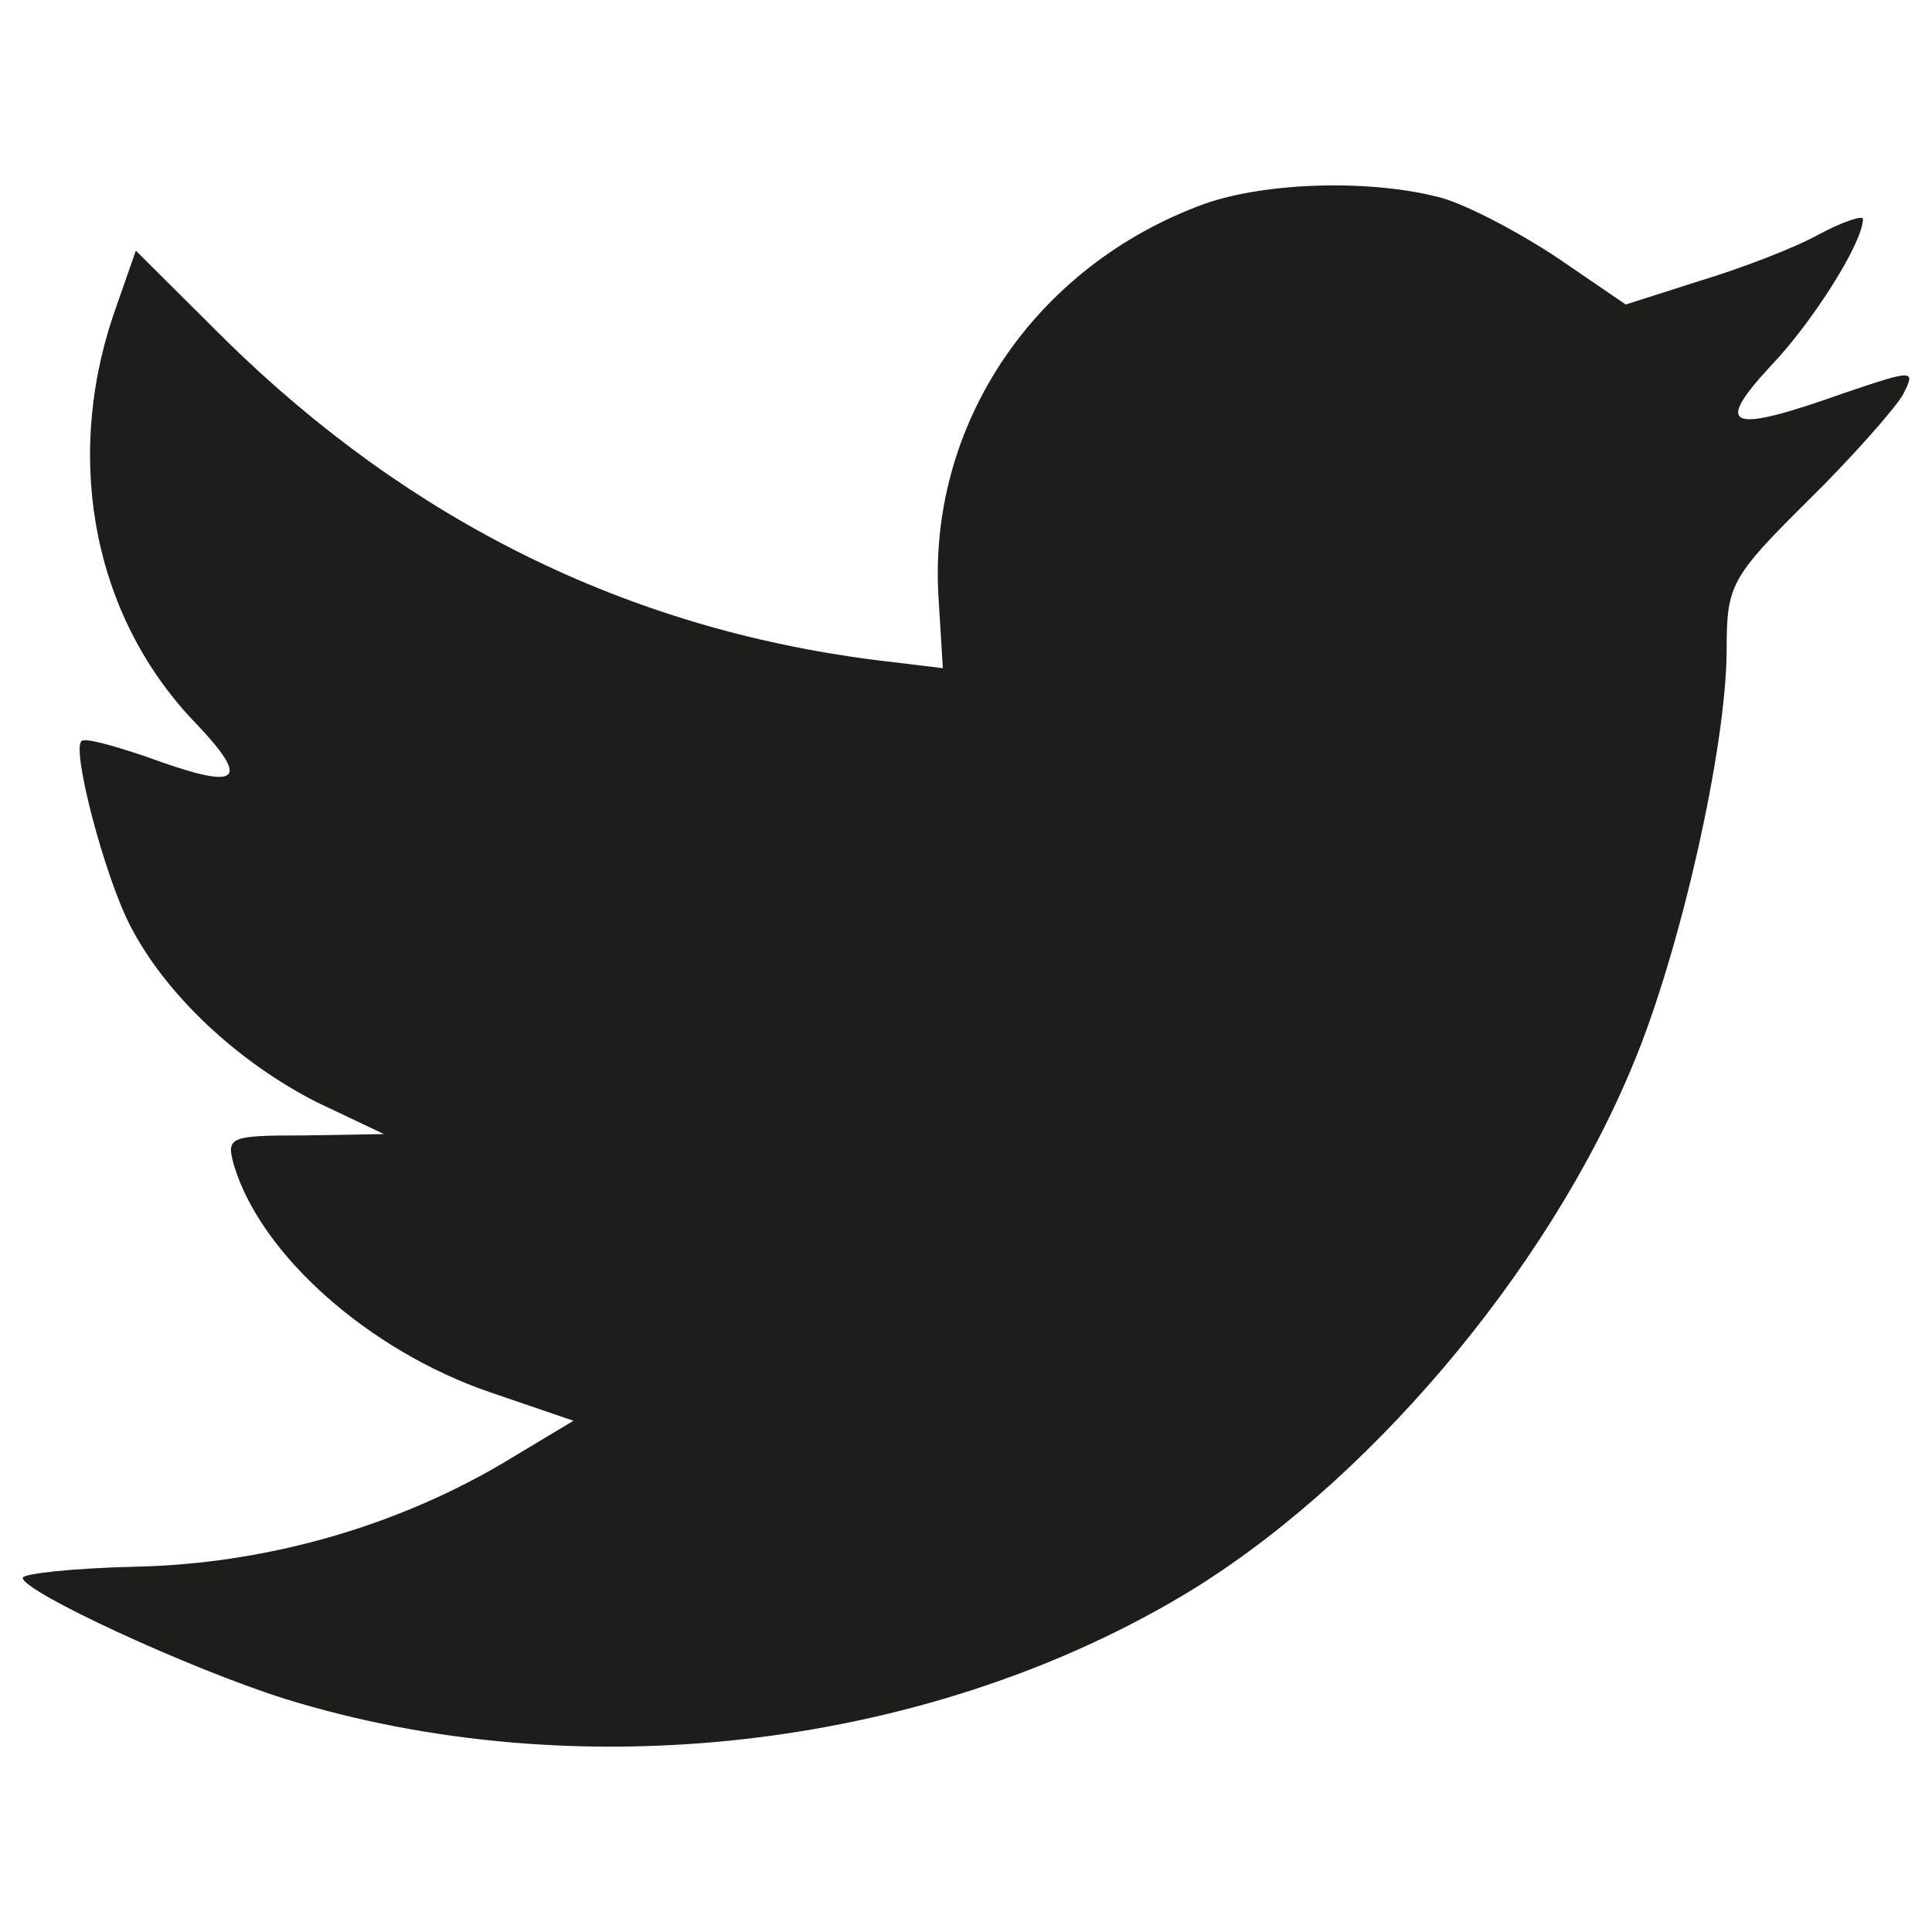 <?xml version="1.0" encoding="utf-8"?>
<!-- Generator: Adobe Illustrator 16.0.0, SVG Export Plug-In . SVG Version: 6.00 Build 0)  -->
<!DOCTYPE svg PUBLIC "-//W3C//DTD SVG 1.1//EN" "http://www.w3.org/Graphics/SVG/1.1/DTD/svg11.dtd">
<svg version="1.1" id="Layer_1" xmlns="http://www.w3.org/2000/svg" xmlns:xlink="http://www.w3.org/1999/xlink" x="0px" y="0px"
	 width="67px" height="67px" viewBox="222 0 67 67" enable-background="new 222 0 67 67" xml:space="preserve">
<path fill="#1D1D1B" d="M263.771,7.069c-5.908,2.15-9.643,7.692-9.217,13.762l0.143,2.341l-2.365-0.286
	c-8.6-1.097-16.117-4.824-22.5-11.087l-3.121-3.106l-0.801,2.293c-1.701,5.116-0.613,10.518,2.93,14.148
	c1.889,2.009,1.465,2.295-1.793,1.098c-1.137-0.38-2.129-0.666-2.227-0.524c-0.328,0.335,0.805,4.683,1.701,6.404
	c1.23,2.39,3.736,4.729,6.477,6.117l2.318,1.1l-2.742,0.046c-2.645,0-2.738,0.049-2.455,1.053c0.945,3.108,4.678,6.406,8.838,7.841
	l2.93,1.002l-2.549,1.529c-3.781,2.203-8.225,3.441-12.67,3.533c-2.129,0.049-3.879,0.24-3.879,0.386
	c0,0.476,5.768,3.15,9.123,4.205c10.068,3.106,22.027,1.765,31.01-3.538c6.381-3.775,12.762-11.278,15.74-18.544
	c1.607-3.869,3.217-10.944,3.217-14.335c0-2.201,0.141-2.487,2.789-5.113c1.559-1.529,3.021-3.203,3.309-3.679
	c0.471-0.91,0.422-0.91-1.988-0.097c-4.018,1.432-4.586,1.243-2.6-0.908c1.469-1.529,3.217-4.302,3.217-5.115
	c0-0.141-0.709,0.097-1.514,0.526c-0.85,0.478-2.742,1.196-4.16,1.624l-2.553,0.815l-2.314-1.58
	c-1.277-0.859-3.07-1.815-4.018-2.102C269.635,6.209,265.945,6.302,263.771,7.069z"/>
</svg>
